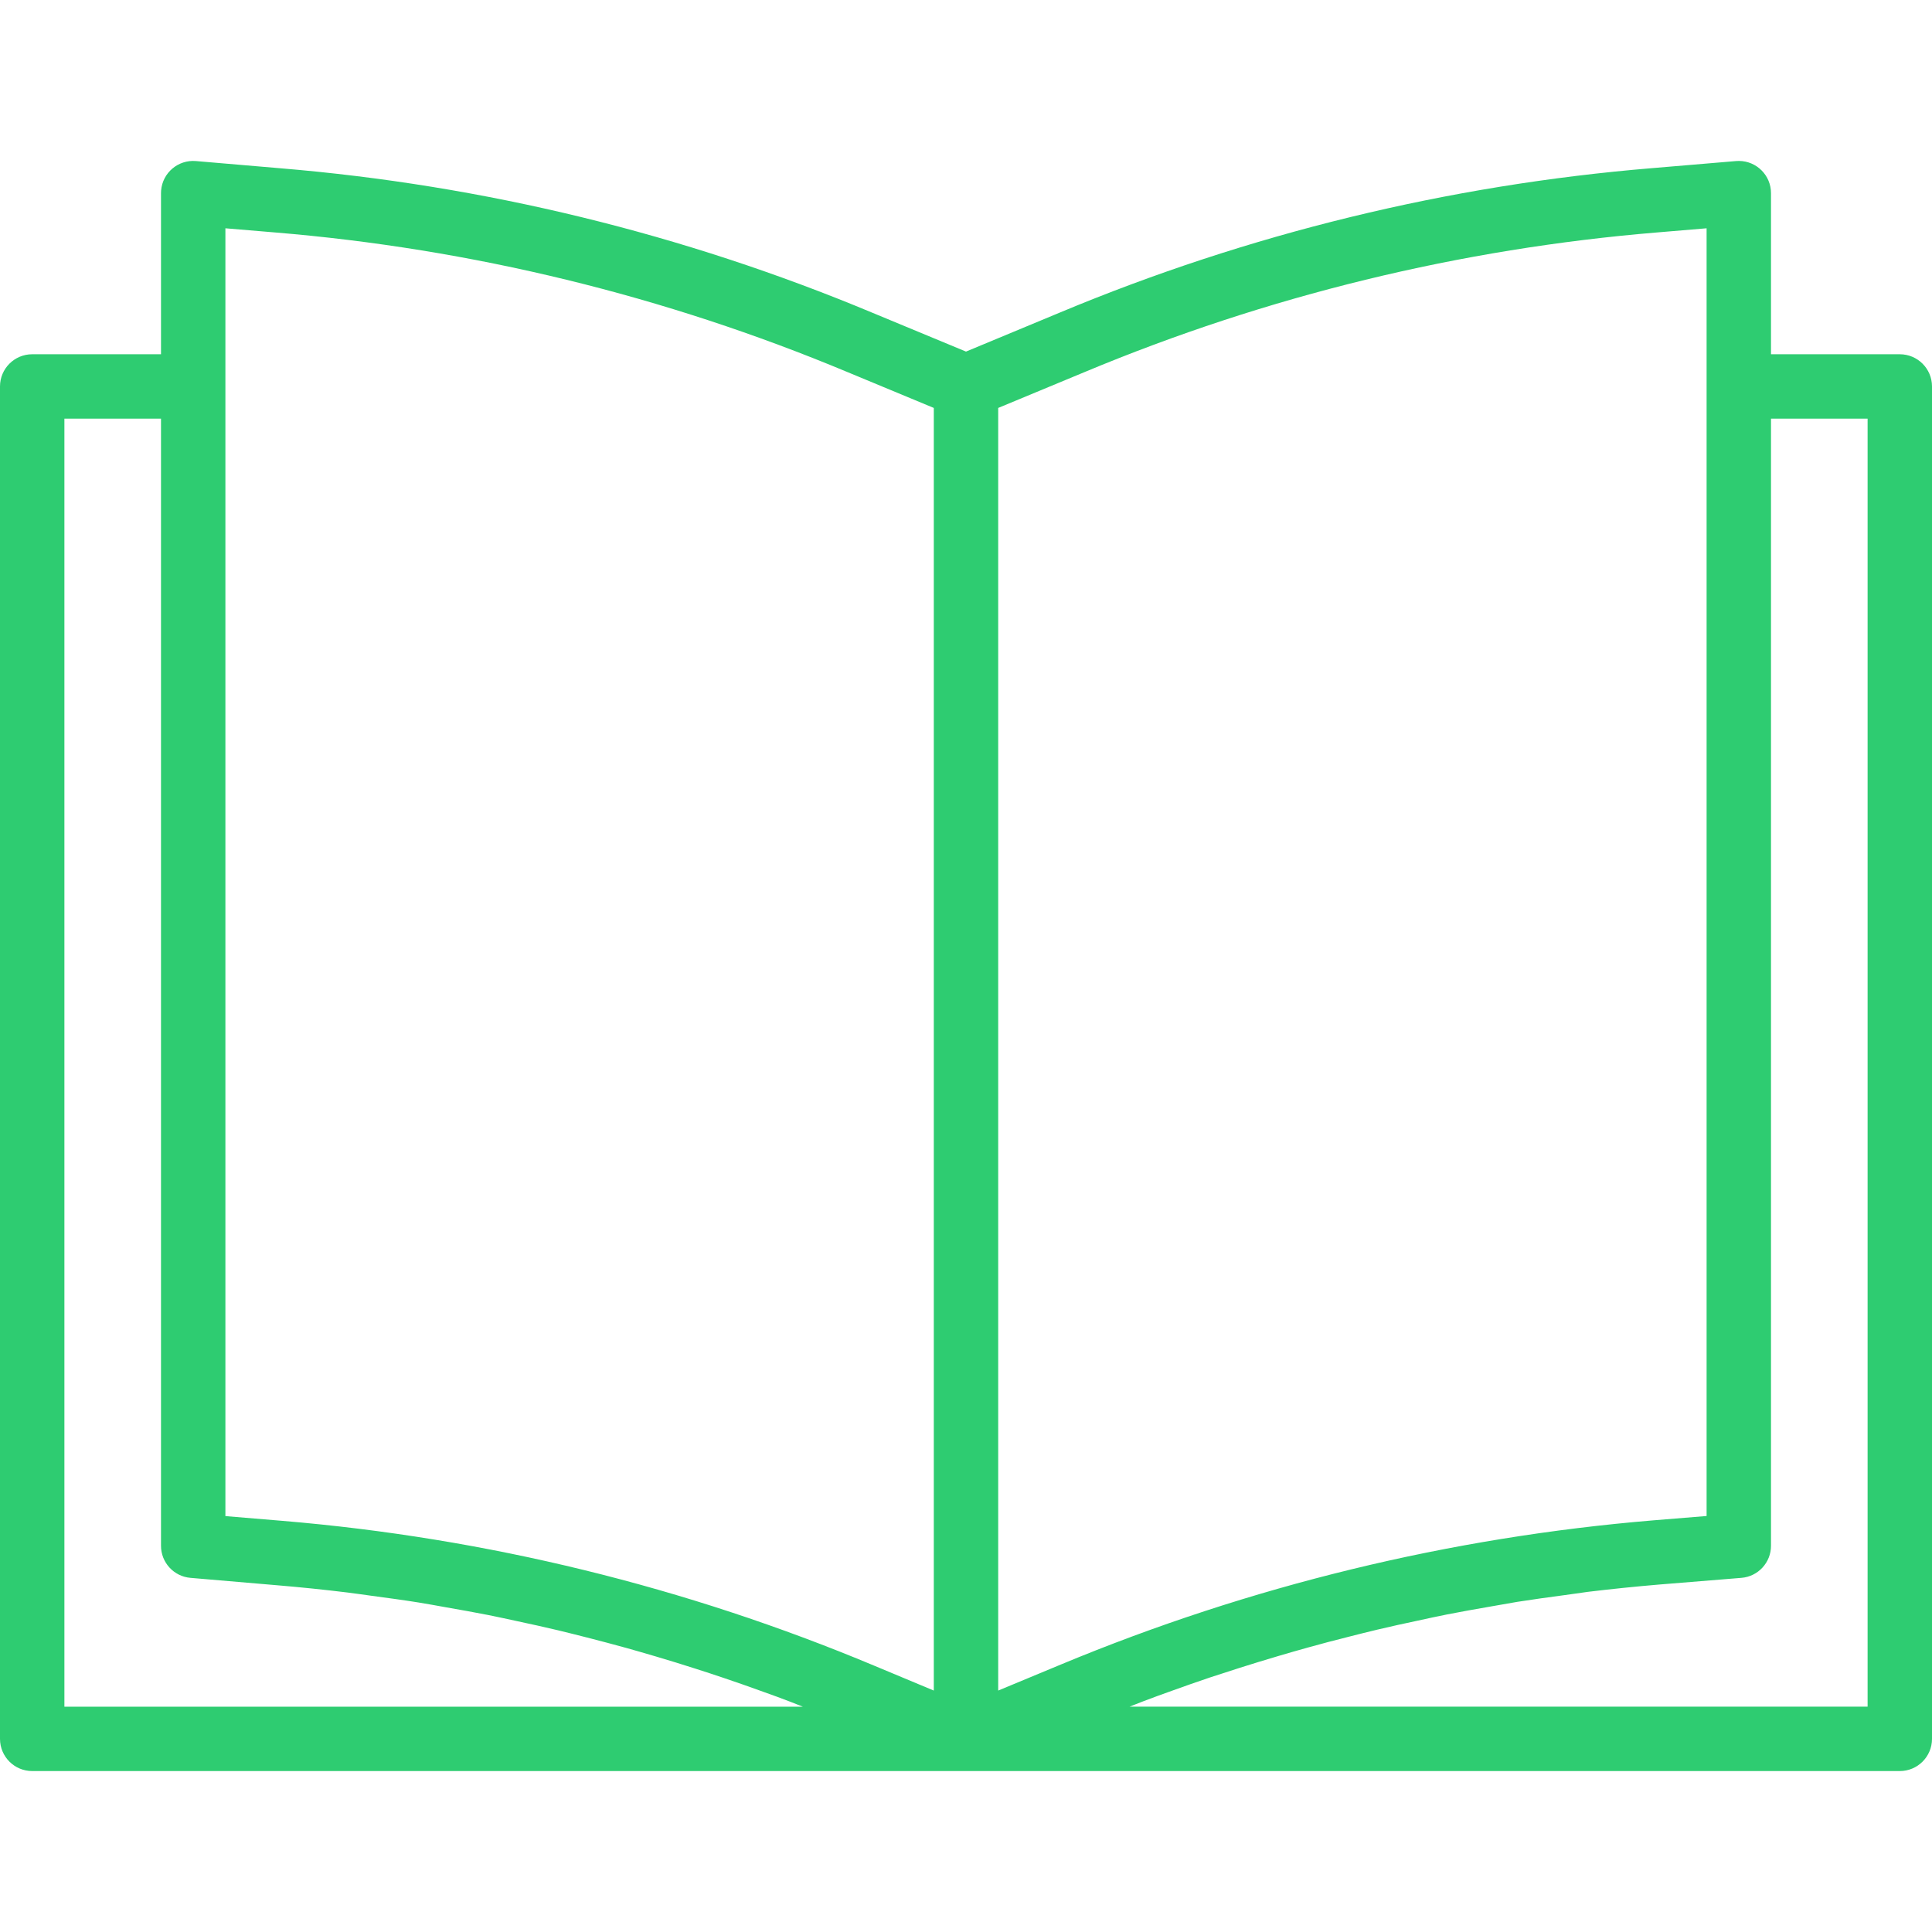 <?xml version="1.0"?>
<svg xmlns="http://www.w3.org/2000/svg" xmlns:xlink="http://www.w3.org/1999/xlink" xmlns:svgjs="http://svgjs.com/svgjs" version="1.1" width="512" height="512" x="0" y="0" viewBox="0 0 480 480" style="enable-background:new 0 0 512 512" xml:space="preserve" class=""><g>
<g xmlns="http://www.w3.org/2000/svg">
	<g>
		<path d="M472,88.014h-32v-40c0.016-4.418-3.553-8.013-7.972-8.028c-0.234-0.001-0.467,0.009-0.7,0.028l-20.872,1.76    c-50.615,4.186-100.259,16.291-147.12,35.872L240,87.35l-23.312-9.672c-46.866-19.584-96.516-31.691-147.136-35.88l-20.88-1.784    c-4.403-0.371-8.273,2.897-8.644,7.3c-0.02,0.233-0.029,0.467-0.028,0.7v40H8c-4.418,0-8,3.582-8,8v336c0,4.418,3.582,8,8,8h464    c4.418,0,8-3.582,8-8v-336C480,91.596,476.418,88.014,472,88.014z M16,424.03V104.014h24v280c-0.015,4.166,3.169,7.646,7.32,8    l21.528,1.84c5.867,0.491,11.733,1.096,17.6,1.816c1.96,0.232,3.904,0.544,5.864,0.8c3.88,0.52,7.76,1.04,11.624,1.656    c2.304,0.368,4.6,0.8,6.896,1.208c3.504,0.616,7.008,1.232,10.496,1.92c2.4,0.48,4.8,1.008,7.2,1.528    c3.368,0.72,6.736,1.456,10.088,2.256c2.4,0.576,4.84,1.192,7.256,1.808c3.304,0.848,6.6,1.712,9.888,2.624    c2.4,0.672,4.8,1.376,7.2,2.08c3.264,0.965,6.52,1.968,9.768,3.008c2.379,0.757,4.752,1.536,7.12,2.336    c3.272,1.096,6.52,2.248,9.768,3.424c2.304,0.8,4.616,1.672,6.904,2.544c0.992,0.376,1.976,0.8,2.96,1.168H16z M232,420.014    l-14.752-6.16c-46.83-19.62-96.45-31.768-147.048-36L56,376.67V56.718l12.208,1.024c48.966,4.046,96.993,15.754,142.328,34.696    L232,101.35V420.014z M248,420.014V101.35l21.488-8.92c45.327-18.938,93.346-30.643,142.304-34.688L424,56.718v319.928    l-13.144,1.072c-50.629,4.203-100.293,16.279-147.2,35.792L248,420.014z M464,424.014H280.64c1.096-0.424,2.184-0.872,3.28-1.288    c2.4-0.92,4.8-1.792,7.256-2.664c3.136-1.136,6.285-2.237,9.448-3.304c2.464-0.8,4.944-1.6,7.416-2.4    c3.16-1.008,6.336-1.968,9.512-2.912c2.496-0.736,5-1.464,7.504-2.152c3.2-0.896,6.4-1.736,9.68-2.56    c2.48-0.632,4.968-1.264,7.464-1.856c3.328-0.8,6.68-1.52,10.032-2.232c2.4-0.52,4.8-1.056,7.248-1.536    c3.52-0.696,7.056-1.312,10.584-1.928c2.288-0.4,4.568-0.8,6.864-1.2c3.944-0.624,7.896-1.16,11.856-1.688    c1.896-0.248,3.792-0.552,5.696-0.8c5.867-0.709,11.763-1.315,17.688-1.816l20.488-1.664c4.16-0.342,7.358-3.826,7.344-8v-280h24    V424.014z" fill="#2ecc71" data-original="#000000" style="" class=""/>
	</g>
</g>
<g xmlns="http://www.w3.org/2000/svg">
</g>
<g xmlns="http://www.w3.org/2000/svg">
</g>
<g xmlns="http://www.w3.org/2000/svg">
</g>
<g xmlns="http://www.w3.org/2000/svg">
</g>
<g xmlns="http://www.w3.org/2000/svg">
</g>
<g xmlns="http://www.w3.org/2000/svg">
</g>
<g xmlns="http://www.w3.org/2000/svg">
</g>
<g xmlns="http://www.w3.org/2000/svg">
</g>
<g xmlns="http://www.w3.org/2000/svg">
</g>
<g xmlns="http://www.w3.org/2000/svg">
</g>
<g xmlns="http://www.w3.org/2000/svg">
</g>
<g xmlns="http://www.w3.org/2000/svg">
</g>
<g xmlns="http://www.w3.org/2000/svg">
</g>
<g xmlns="http://www.w3.org/2000/svg">
</g>
<g xmlns="http://www.w3.org/2000/svg">
</g>
</g></svg>

